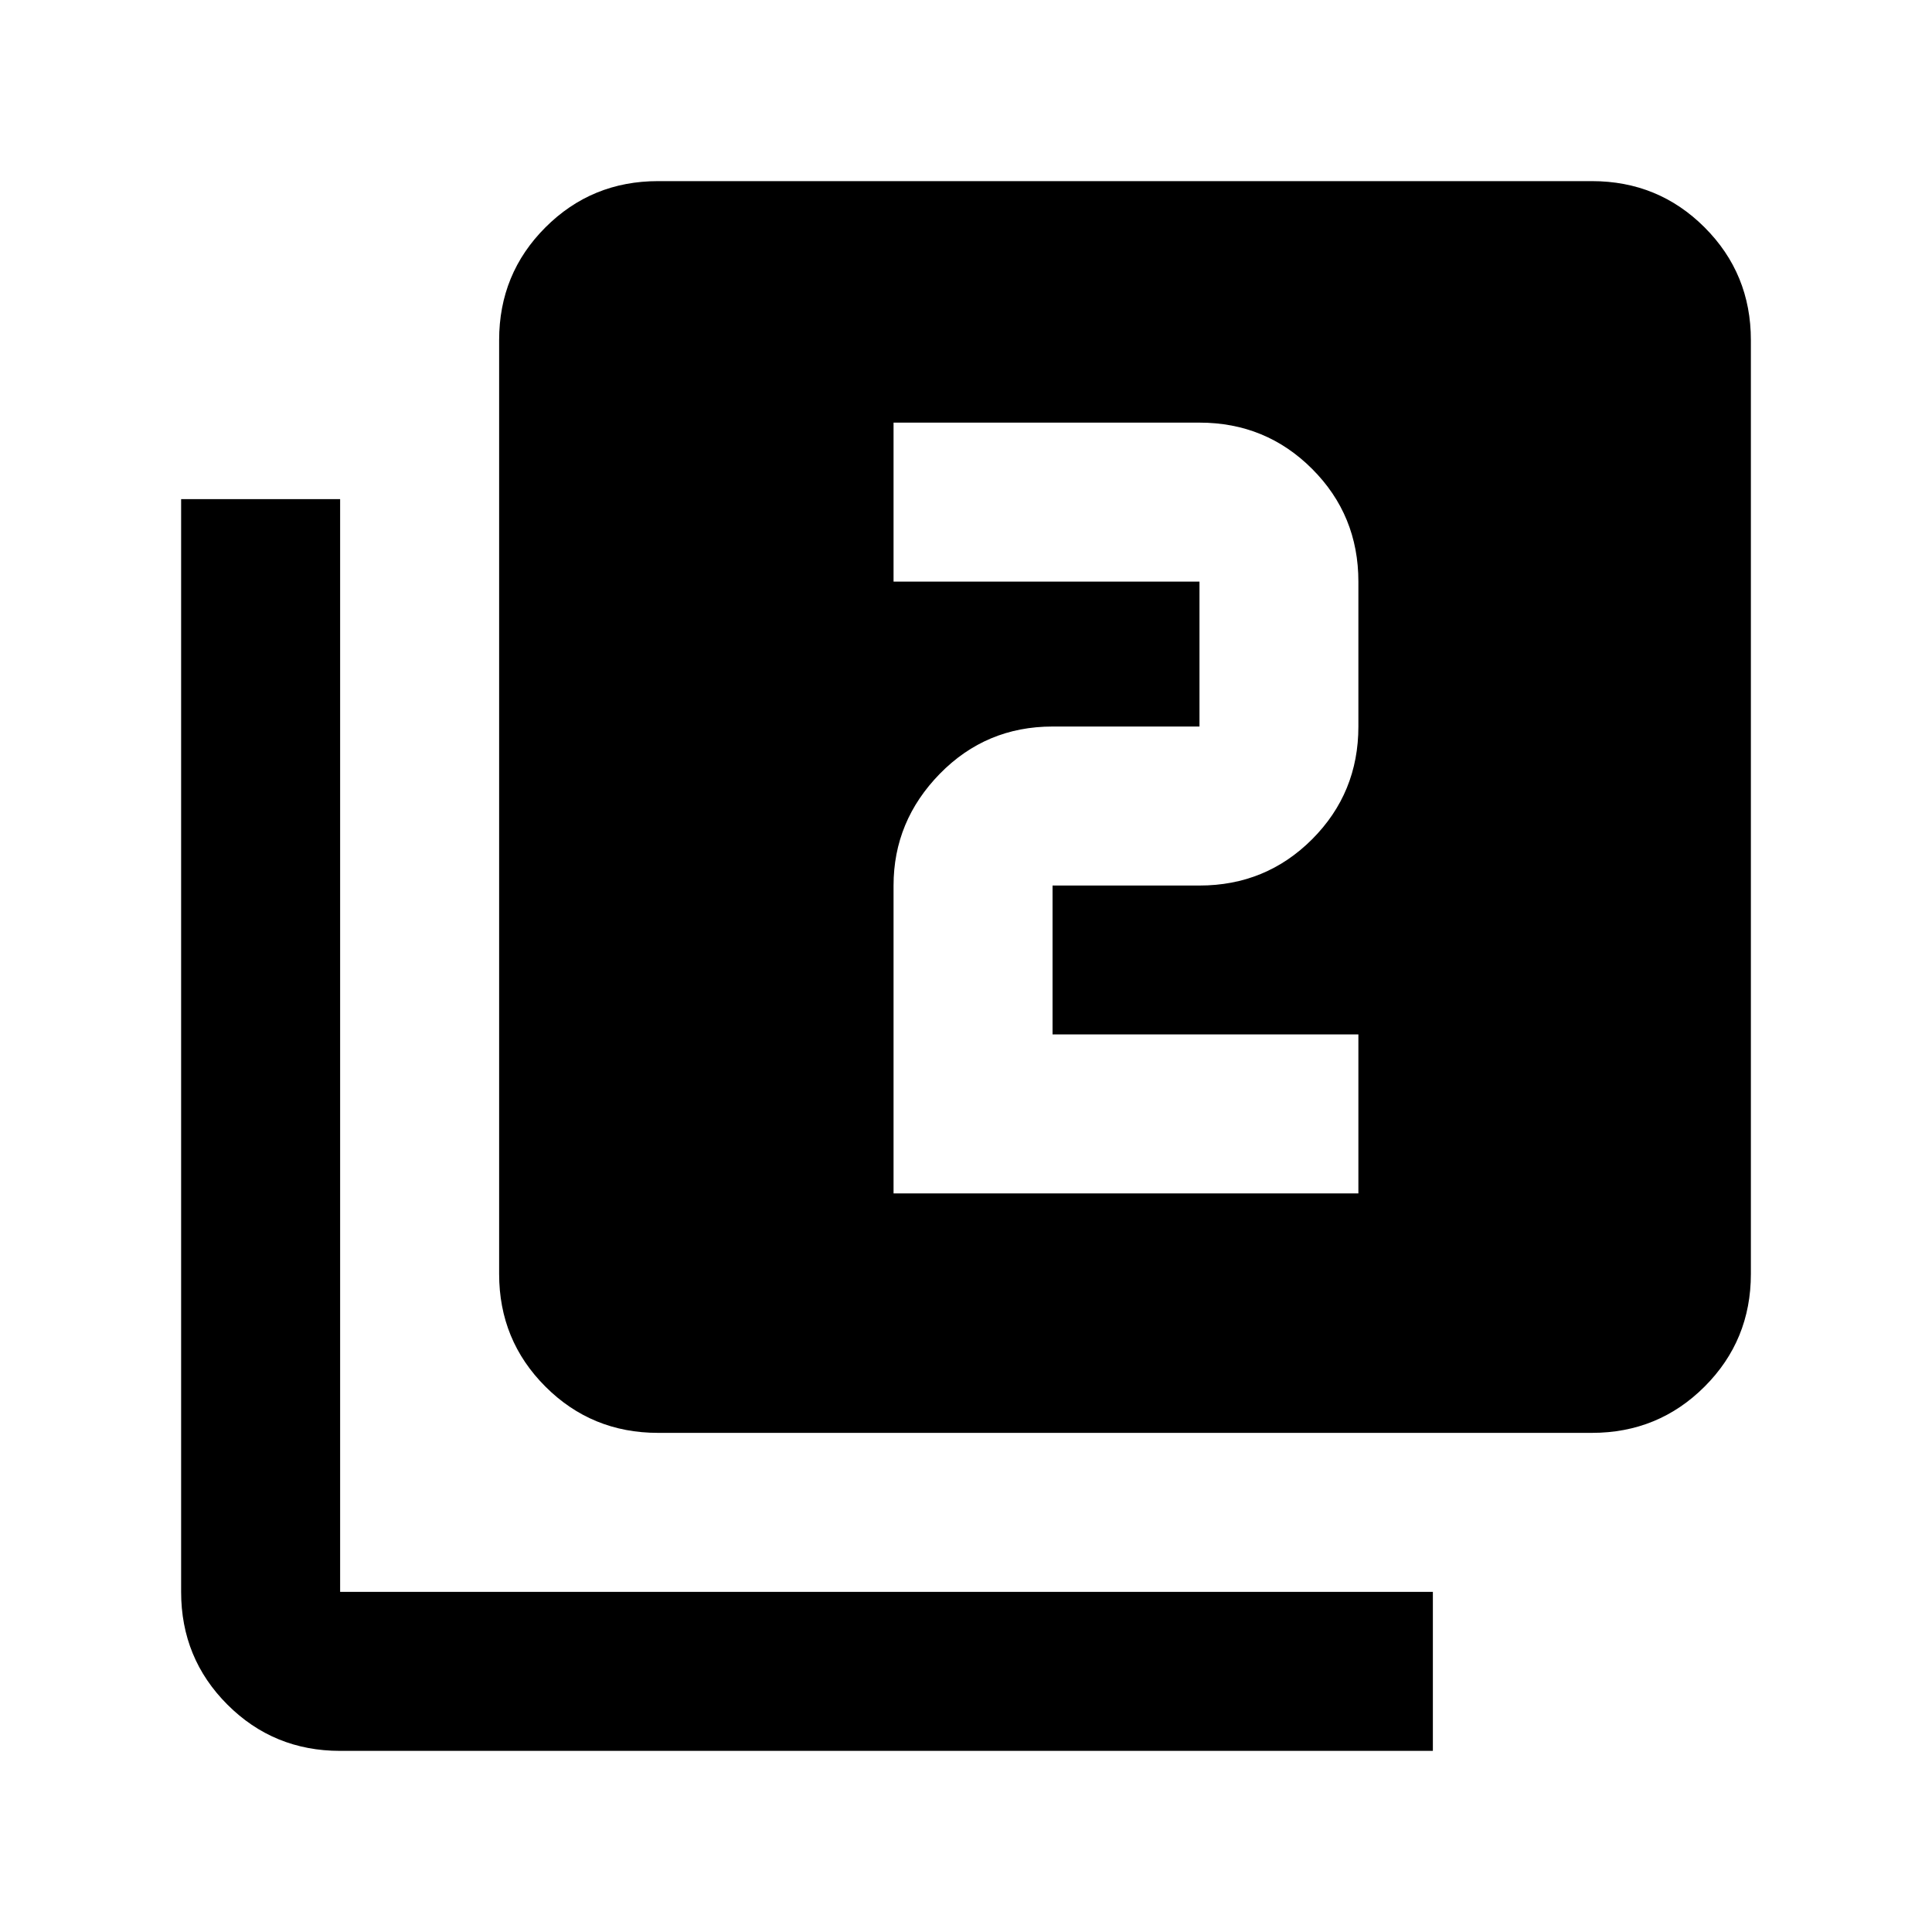 <svg xmlns="http://www.w3.org/2000/svg" height="20" width="20"><path d="M9.25 12.354H14.062V10.708H10.896V9.167Q10.896 9.167 10.896 9.167Q10.896 9.167 10.896 9.167H12.417Q13.104 9.167 13.583 8.688Q14.062 8.208 14.062 7.521V6.021Q14.062 5.333 13.583 4.854Q13.104 4.375 12.417 4.375H9.25V6.021H12.417Q12.417 6.021 12.417 6.021Q12.417 6.021 12.417 6.021V7.521Q12.417 7.521 12.417 7.521Q12.417 7.521 12.417 7.521H10.896Q10.208 7.521 9.729 8.01Q9.25 8.5 9.25 9.167ZM6.812 14.833Q6.125 14.833 5.646 14.354Q5.167 13.875 5.167 13.188V3.521Q5.167 2.833 5.646 2.354Q6.125 1.875 6.812 1.875H16.479Q17.167 1.875 17.646 2.354Q18.125 2.833 18.125 3.521V13.188Q18.125 13.875 17.646 14.354Q17.167 14.833 16.479 14.833ZM3.521 18.125Q2.833 18.125 2.354 17.646Q1.875 17.167 1.875 16.479V5.167H3.521V16.479Q3.521 16.479 3.521 16.479Q3.521 16.479 3.521 16.479H14.833V18.125Z"/></svg>